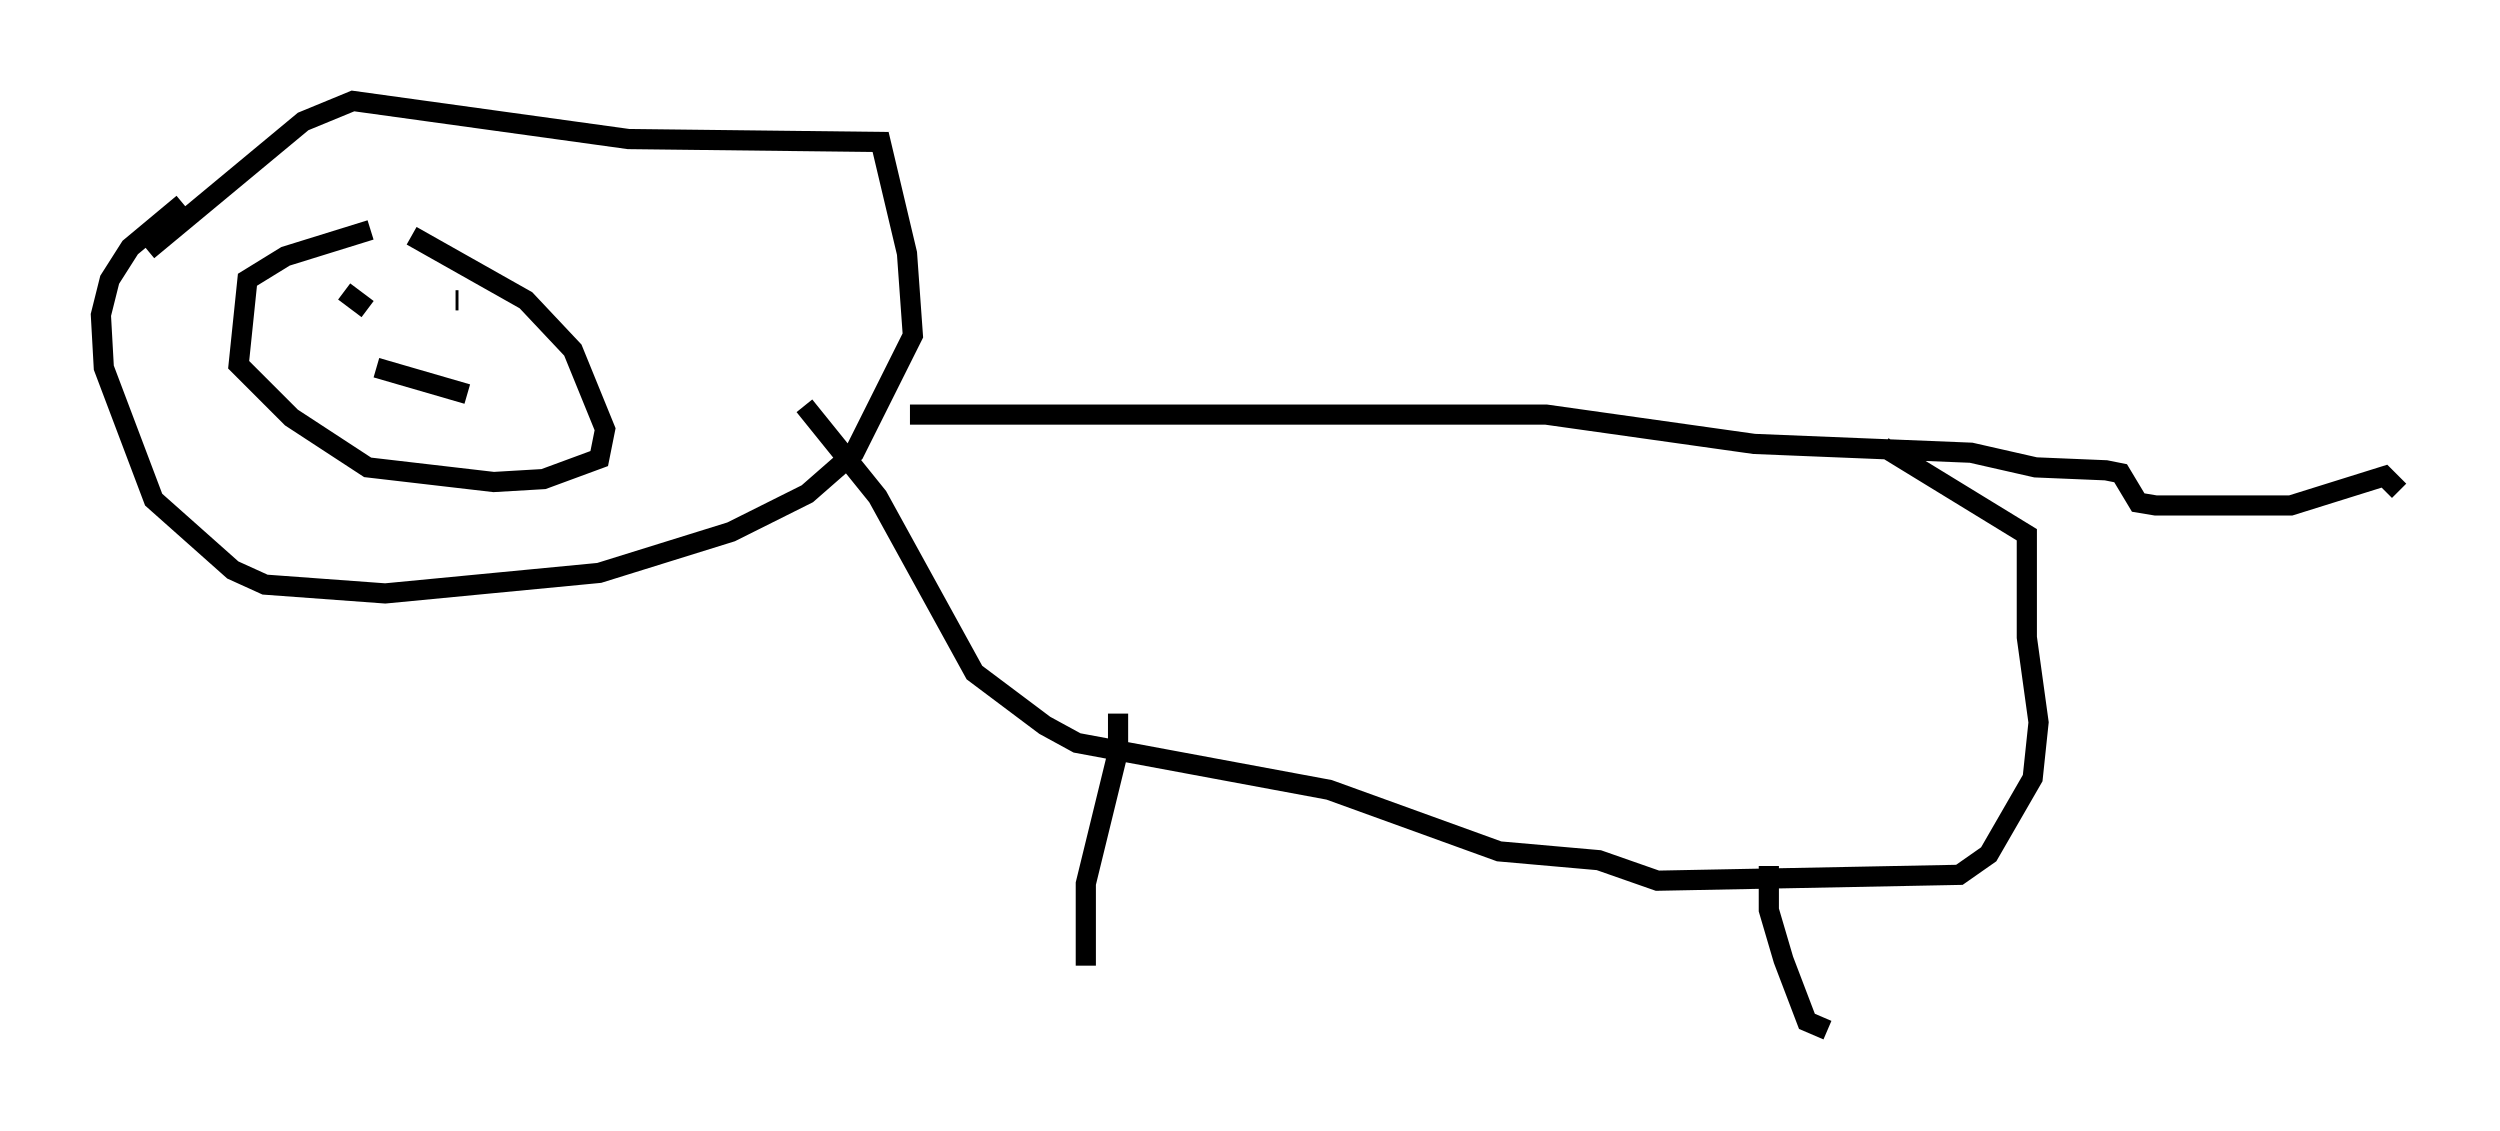 <?xml version="1.0" encoding="utf-8" ?>
<svg baseProfile="full" height="56.045" version="1.1" width="123.877" xmlns="http://www.w3.org/2000/svg" xmlns:ev="http://www.w3.org/2001/xml-events" xmlns:xlink="http://www.w3.org/1999/xlink"><defs /><rect fill="white" height="56.045" width="123.877" x="0" y="0" /><path d="M18.508, 11.391 m1.888, 0.291 l5.665, 3.196 2.324, 2.469 l1.598, 3.922 -0.291, 1.453 l-2.76, 1.017 -2.469, 0.145 l-6.246, -0.726 -3.777, -2.469 l-2.615, -2.615 0.436, -4.212 l1.888, -1.162 4.212, -1.307 m1.307, 4.793 l0.0, 0.0 m-2.615, -1.743 l1.162, 0.872 m4.358, -0.436 l0.145, 0.0 m-4.067, 3.341 l4.503, 1.307 m-15.832, -7.117 l7.698, -6.391 2.469, -1.017 l13.654, 1.888 12.492, 0.145 l1.307, 5.52 0.291, 4.067 l-2.905, 5.81 -2.324, 2.034 l-3.777, 1.888 -6.536, 2.034 l-10.603, 1.017 -5.955, -0.436 l-1.598, -0.726 -3.922, -3.486 l-2.469, -6.536 -0.145, -2.615 l0.436, -1.743 1.017, -1.598 l2.615, -2.179 m36.022, 10.458 l31.519, 0.0 10.313, 1.453 l10.749, 0.436 3.196, 0.726 l3.486, 0.145 0.726, 0.145 l0.872, 1.453 0.872, 0.145 l6.682, 0.0 4.648, -1.453 l0.726, 0.726 m-25.564, -2.179 l7.117, 4.358 0.0, 5.084 l0.581, 4.212 -0.291, 2.76 l-2.179, 3.777 -1.453, 1.017 l-14.961, 0.291 -2.905, -1.017 l-4.939, -0.436 -8.425, -3.05 l-12.492, -2.324 -1.598, -0.872 l-3.486, -2.615 -4.793, -8.715 l-3.631, -4.503 m15.542, 15.251 l0.0, 1.888 -1.598, 6.536 l0.0, 4.067 m33.844, -4.939 l0.0, 2.179 0.726, 2.469 l1.162, 3.05 1.017, 0.436 " fill="none" stroke="black" stroke-width="1" /></svg>